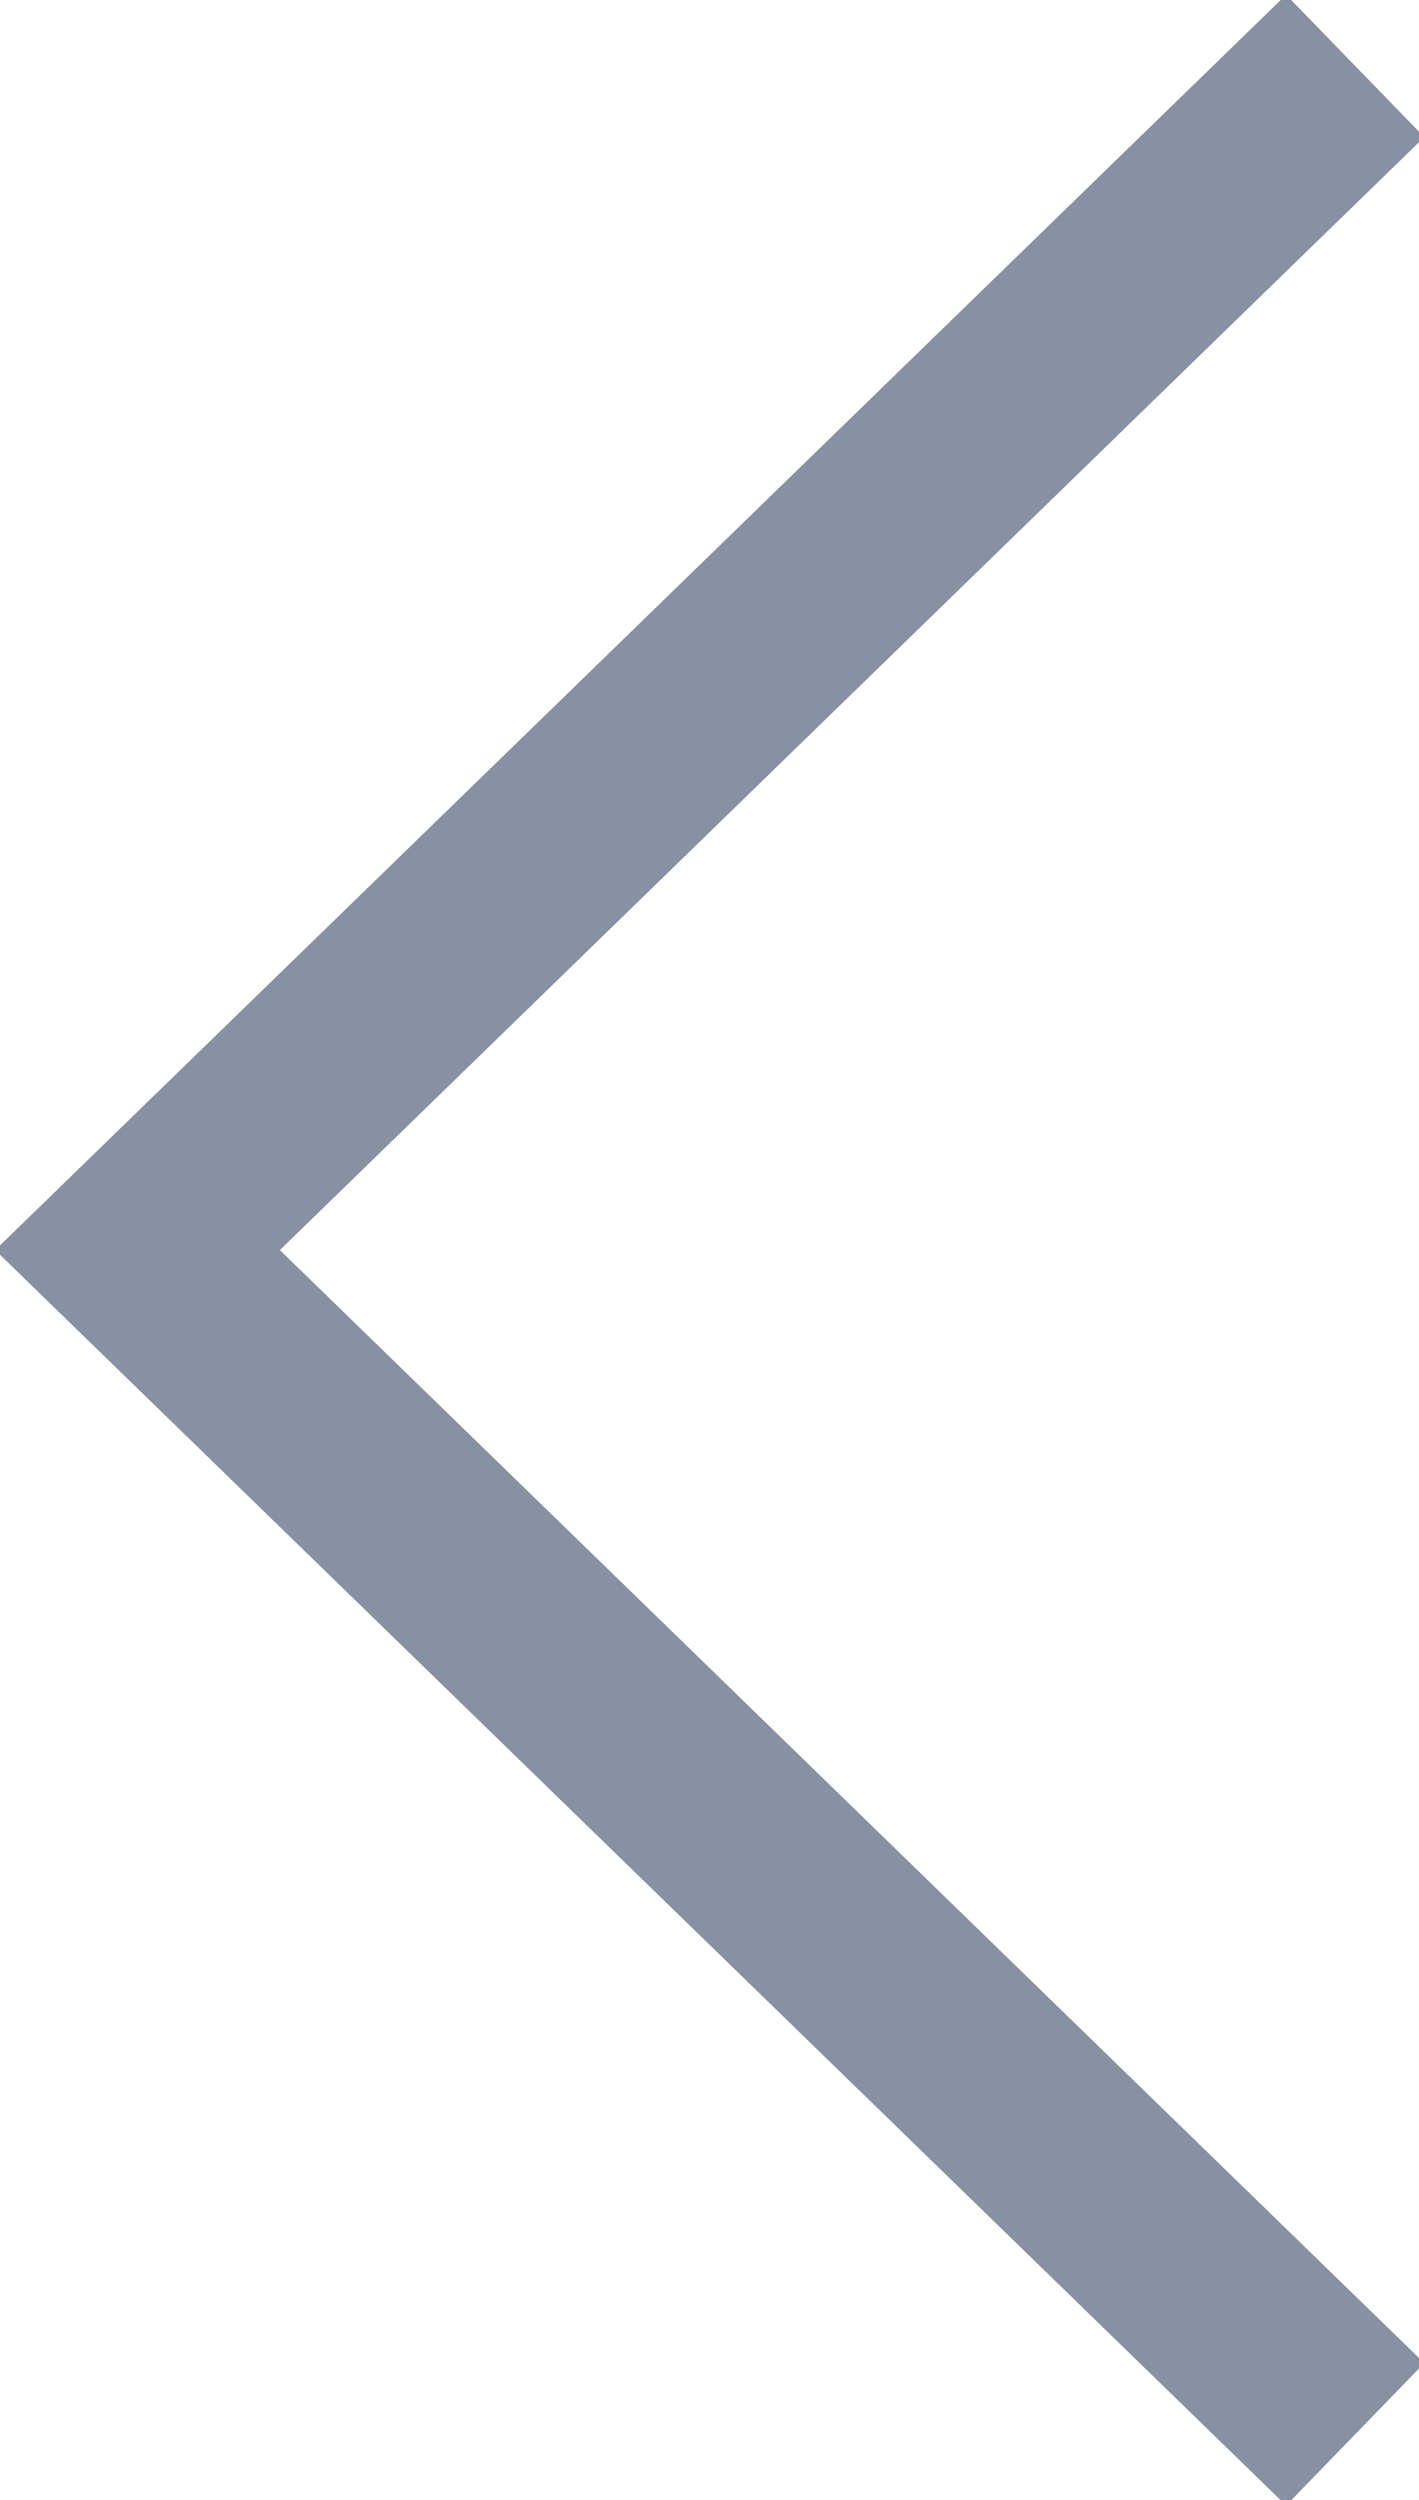 <?xml version="1.0" encoding="utf-8"?>
<!-- Generator: Adobe Illustrator 19.2.1, SVG Export Plug-In . SVG Version: 6.00 Build 0)  -->
<svg version="1.0" id="Слой_1" xmlns="http://www.w3.org/2000/svg" xmlns:xlink="http://www.w3.org/1999/xlink" x="0px" y="0px"
	 viewBox="0 0 205 361" style="enable-background:new 0 0 205 361;" xml:space="preserve">
<polygon style="fill:#8890A3;" points="42.646,182.644 40.433,180.493 42.646,178.342 205.759,19.799 
	185.802,-0.757 -0.696,180.493 185.802,361.756 205.759,341.195 "/>
</svg>
